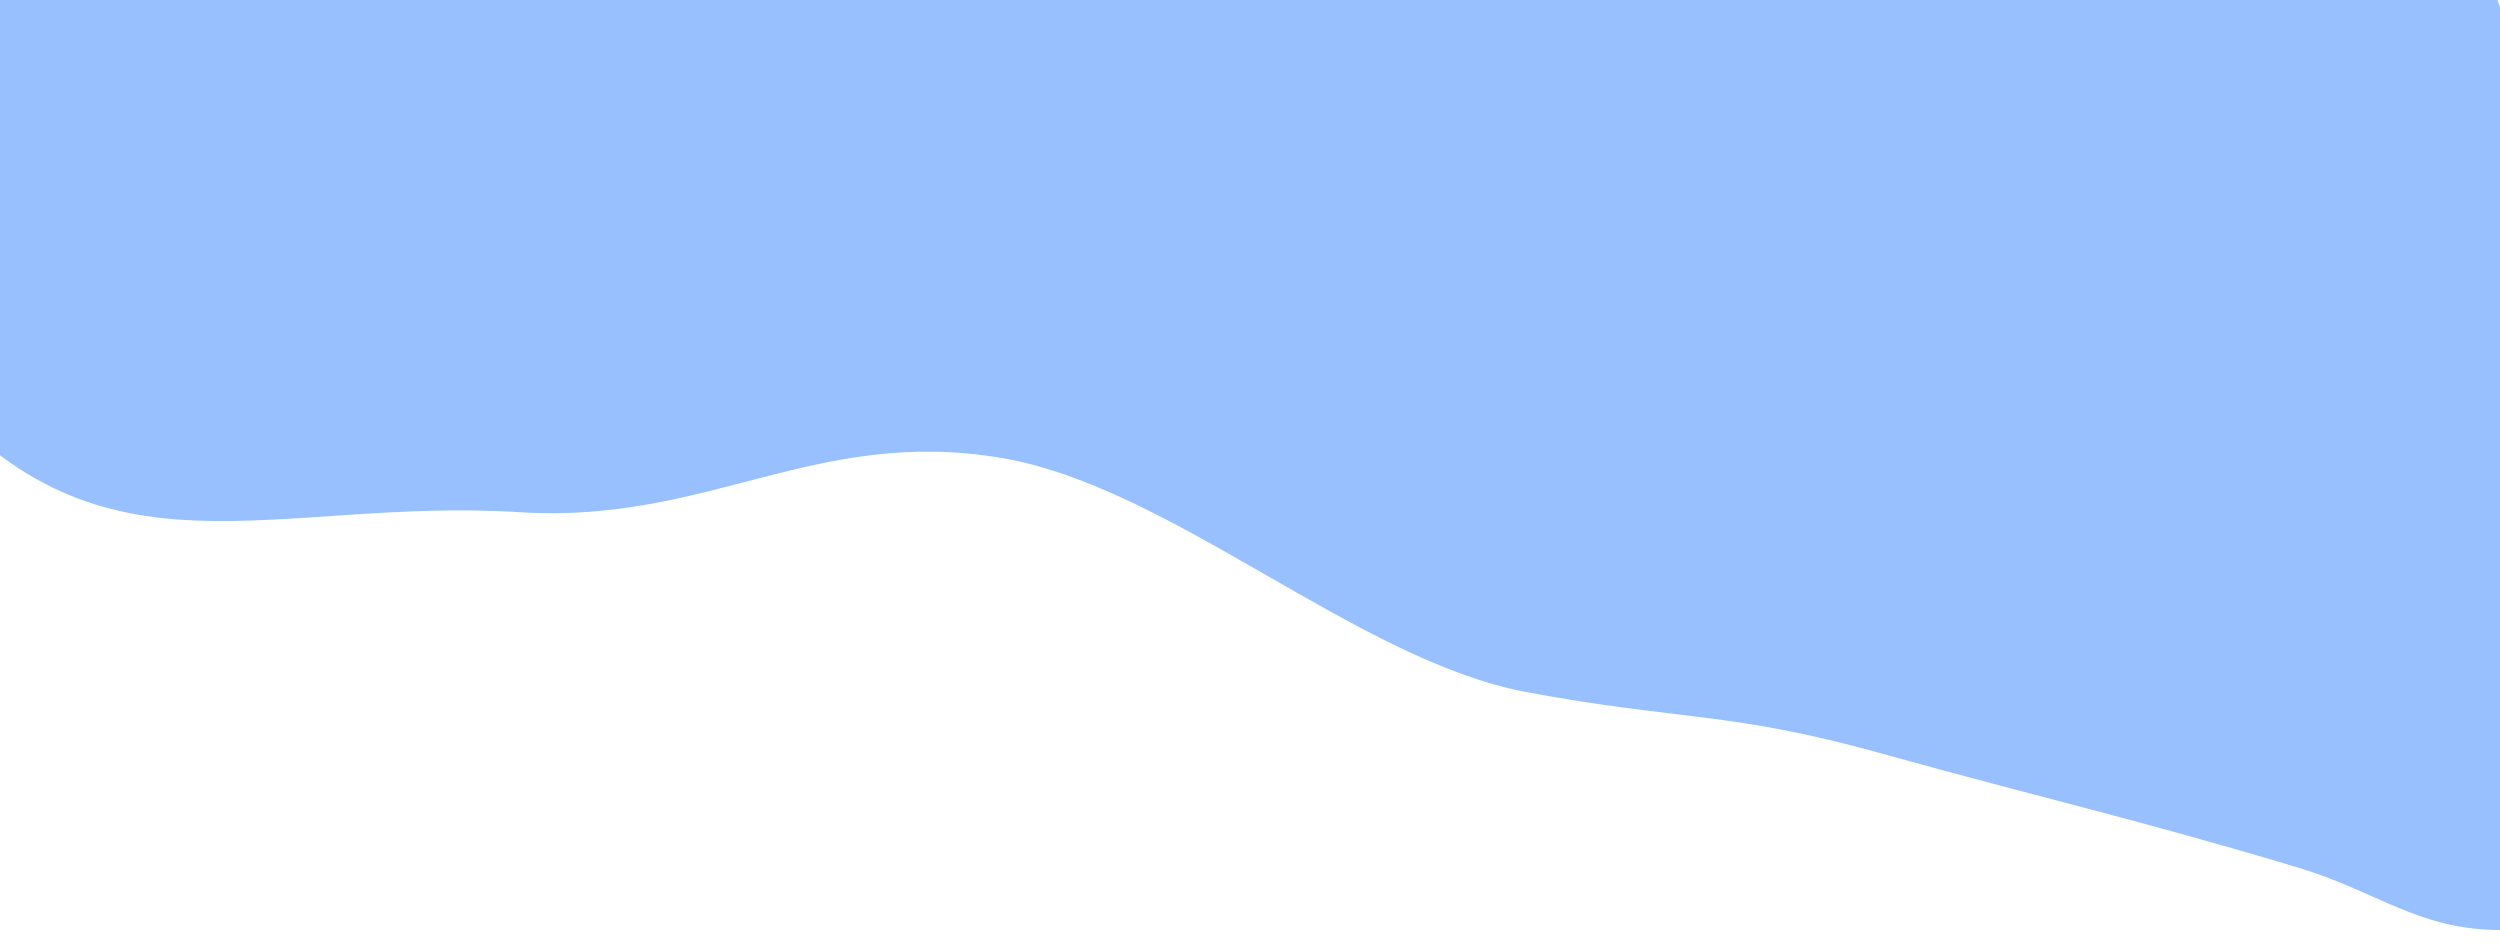 <svg width="1440" height="544" style="margin-top: -10%;" viewBox="0 0 1440 544" fill="none" xmlns="http://www.w3.org/2000/svg">
<path d="M-21.046 0H1438.55C1438.55 0 1621.81 538.185 1438.55 535.694C1392.17 535.063 1368.87 513.3 1324.01 499.827C1230.51 471.743 1177.21 460.038 1083.28 433.877C996.121 409.601 967.534 415.171 879 398.595C781.663 380.371 674.566 280.356 577 263.802C469.678 245.592 407.838 301.823 299.5 295.041C157.454 286.15 58.947 340.557 -40 223.884C-123.147 125.842 -21.046 0 -21.046 0Z" fill="#98C0FF"/>
</svg>
